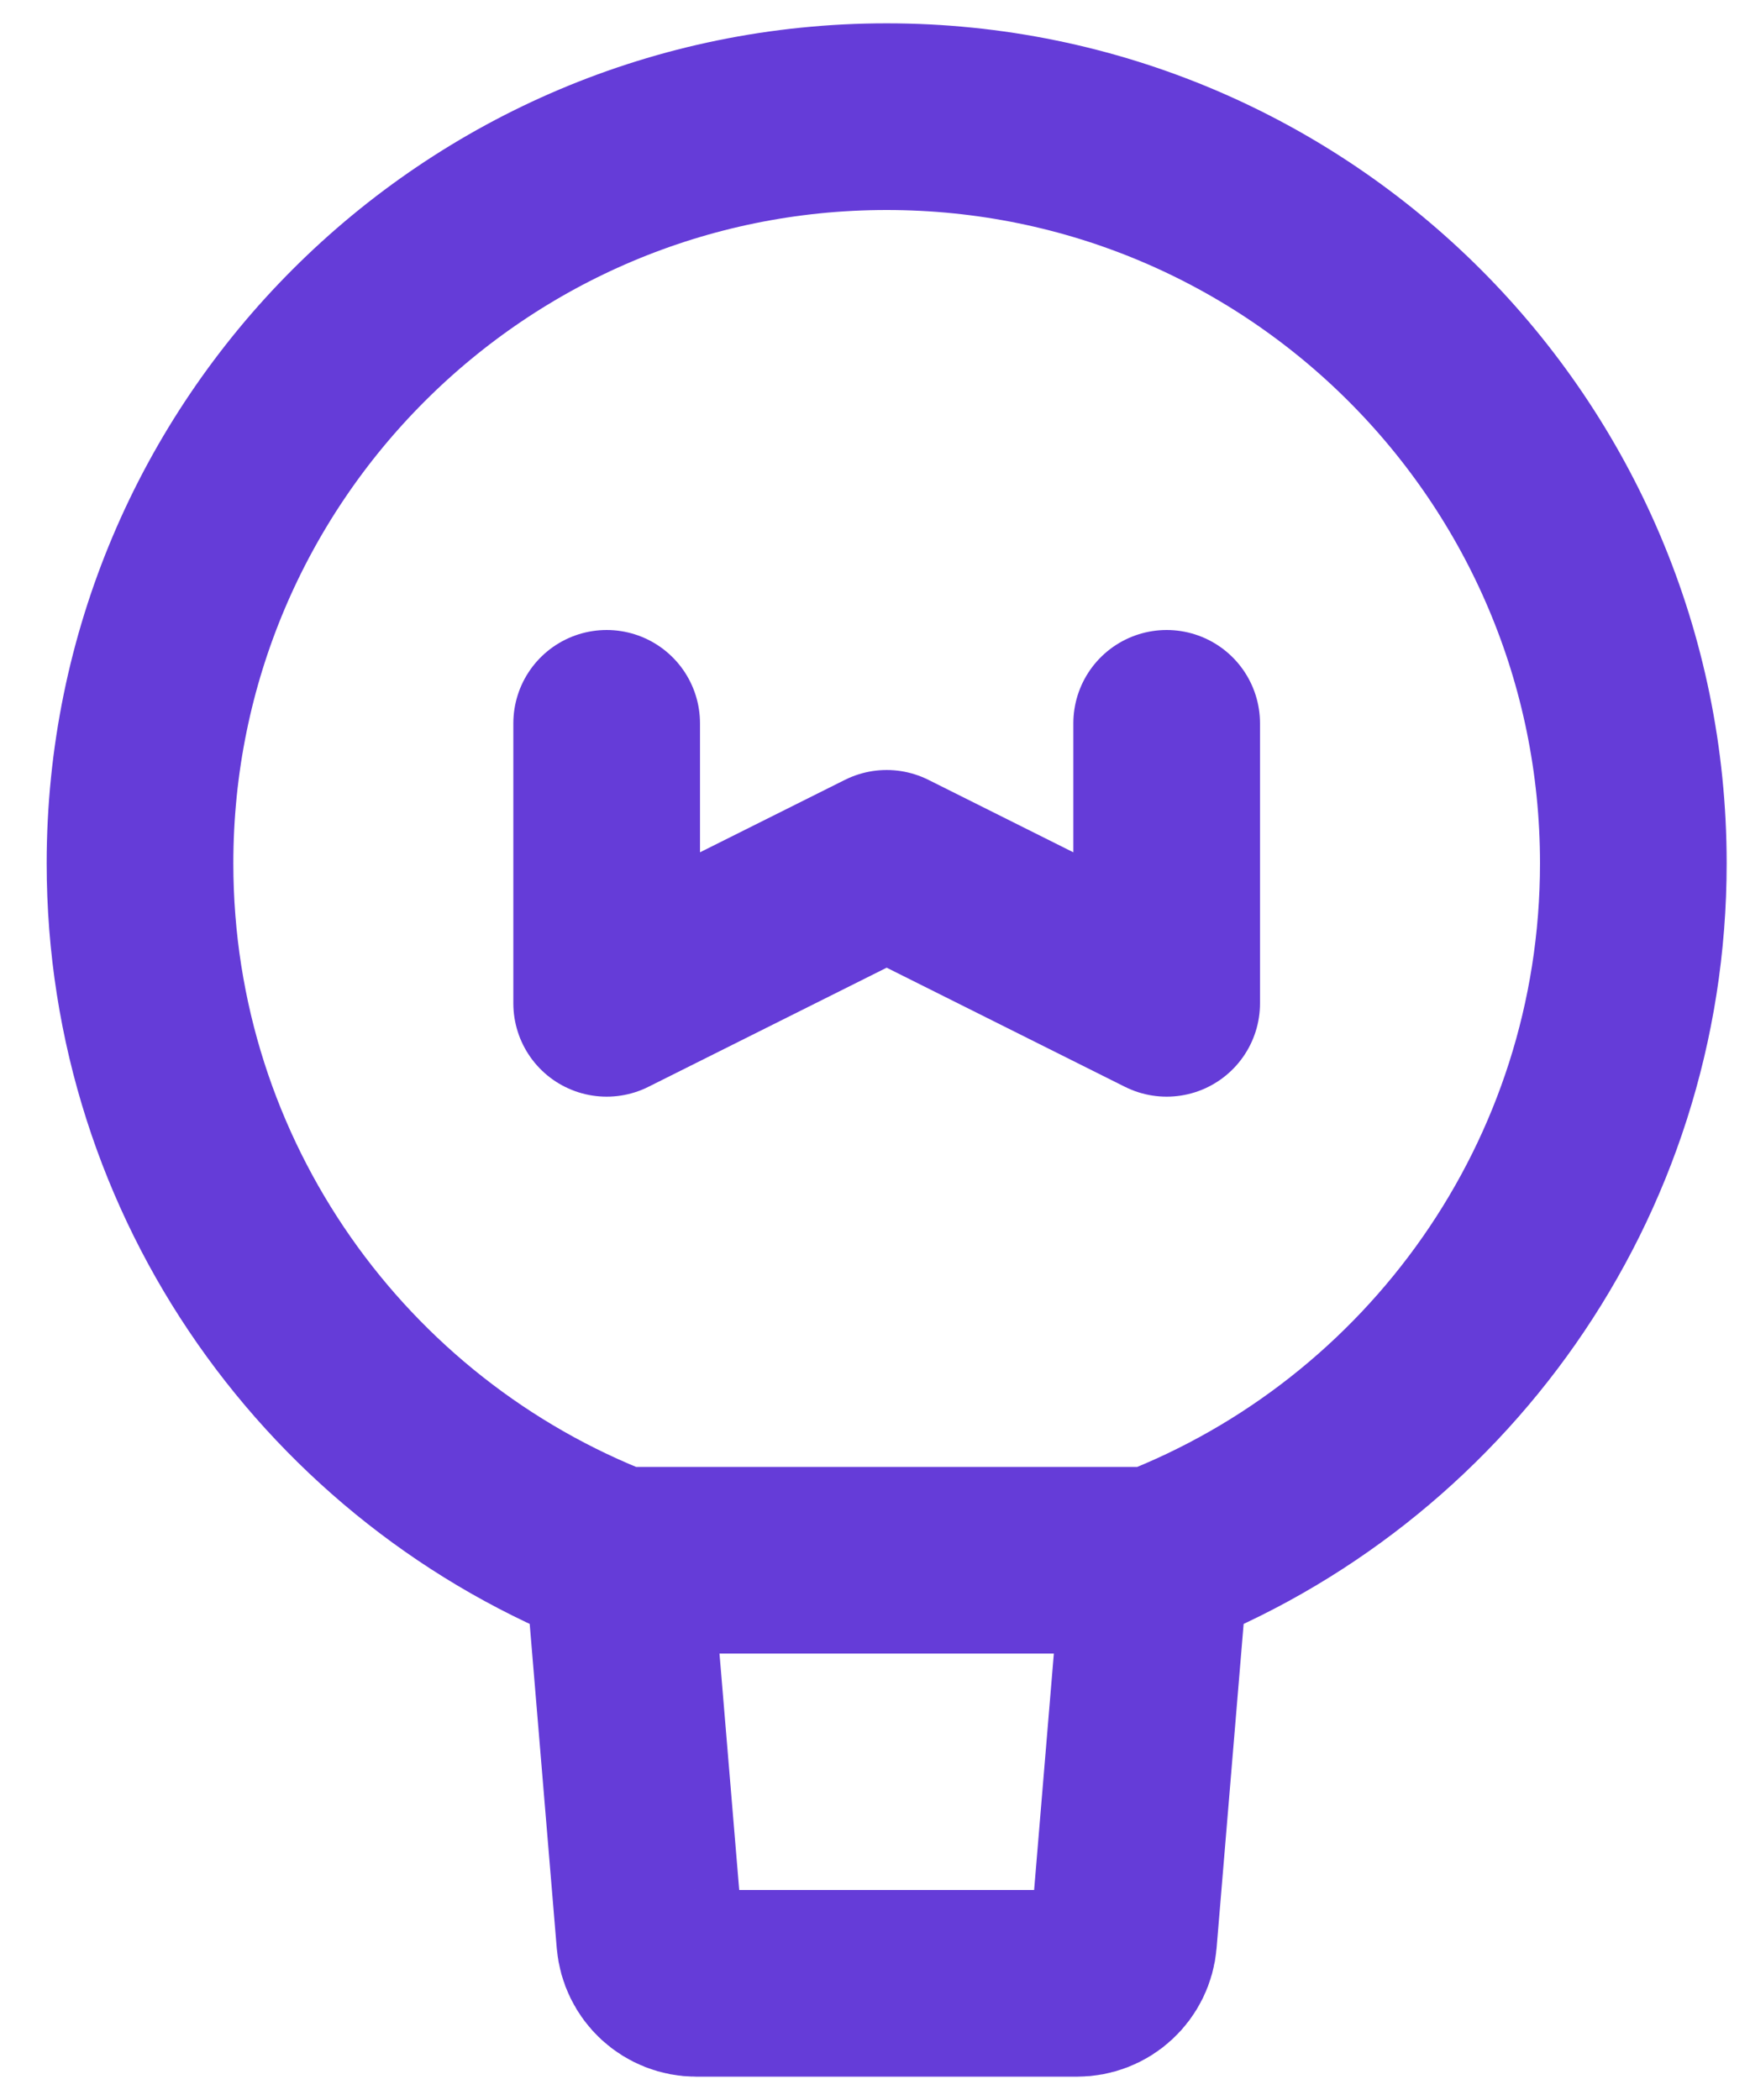 <svg width="30" height="36" viewBox="0 0 30 36" fill="none" xmlns="http://www.w3.org/2000/svg">
<path d="M28 14.8C28 20.246 24.598 24.898 19.805 26.747H10.595C5.801 24.898 2.4 20.246 2.4 14.8C2.4 7.73 8.13 2 15.2 2C22.27 2 28 7.73 28 14.8Z" stroke="#653CD8" stroke-width="3.2" stroke-linecap="round" stroke-linejoin="round"/>
<path d="M19.805 26.747L19.261 33.267C19.244 33.467 19.153 33.653 19.005 33.789C18.858 33.925 18.664 34 18.464 34H11.936C11.735 34 11.542 33.924 11.395 33.789C11.247 33.653 11.156 33.466 11.139 33.266L10.595 26.746M10.4 12.4V17.2L15.2 14.8L20 17.2V12.4" stroke="#653CD8" stroke-width="3.2" stroke-linecap="round" stroke-linejoin="round"/>
</svg>
